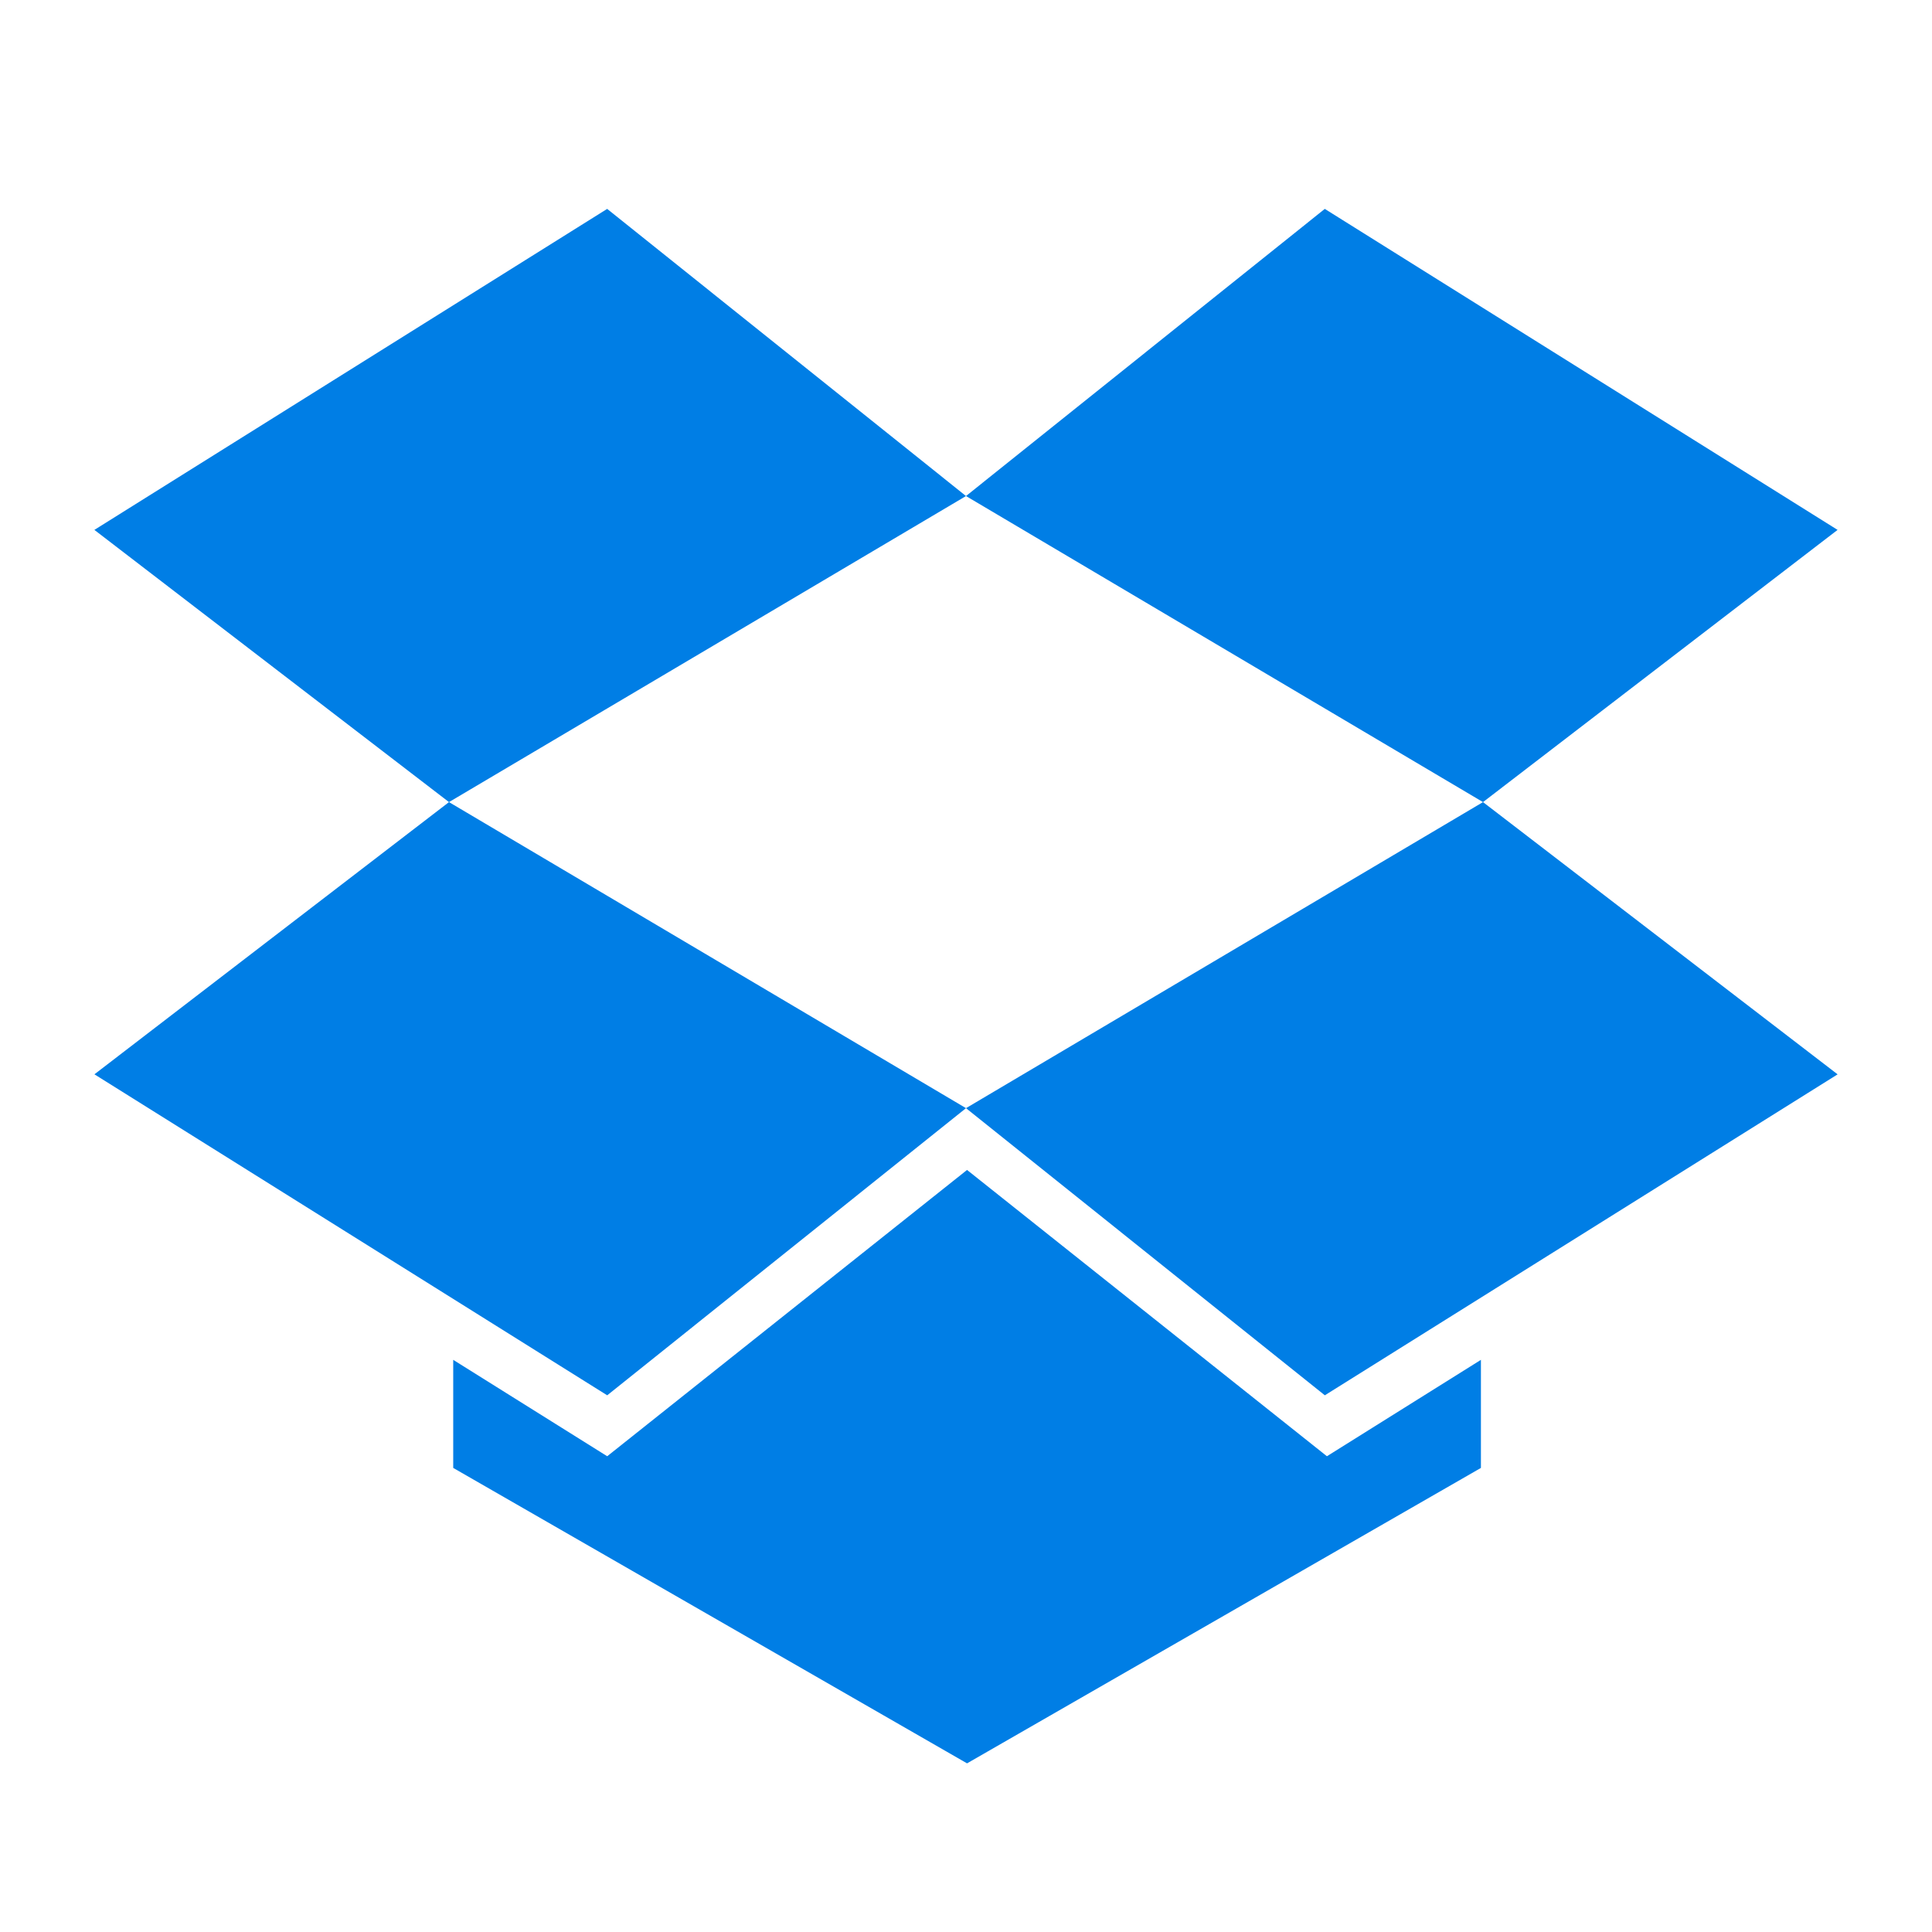 <svg xmlns="http://www.w3.org/2000/svg" width="48" height="48" viewBox="0 0 48 48">
    <g fill="#007EE5" fill-rule="evenodd">
        <path d="M15.085 5.19l-12.74 7.975 8.81 6.763L24 12.324zM2.346 26.691l12.74 7.975L24 27.532l-12.845-7.604zM24 27.532l8.915 7.134 12.74-7.974-8.81-6.764z"/>
        <path d="M45.654 13.165L32.914 5.19 24 12.324l12.845 7.604zM24.026 29.067l-8.94 7.113-3.826-2.395v2.685l12.766 7.34 12.767-7.34v-2.685l-3.826 2.395z"/>
    </g>
</svg>
